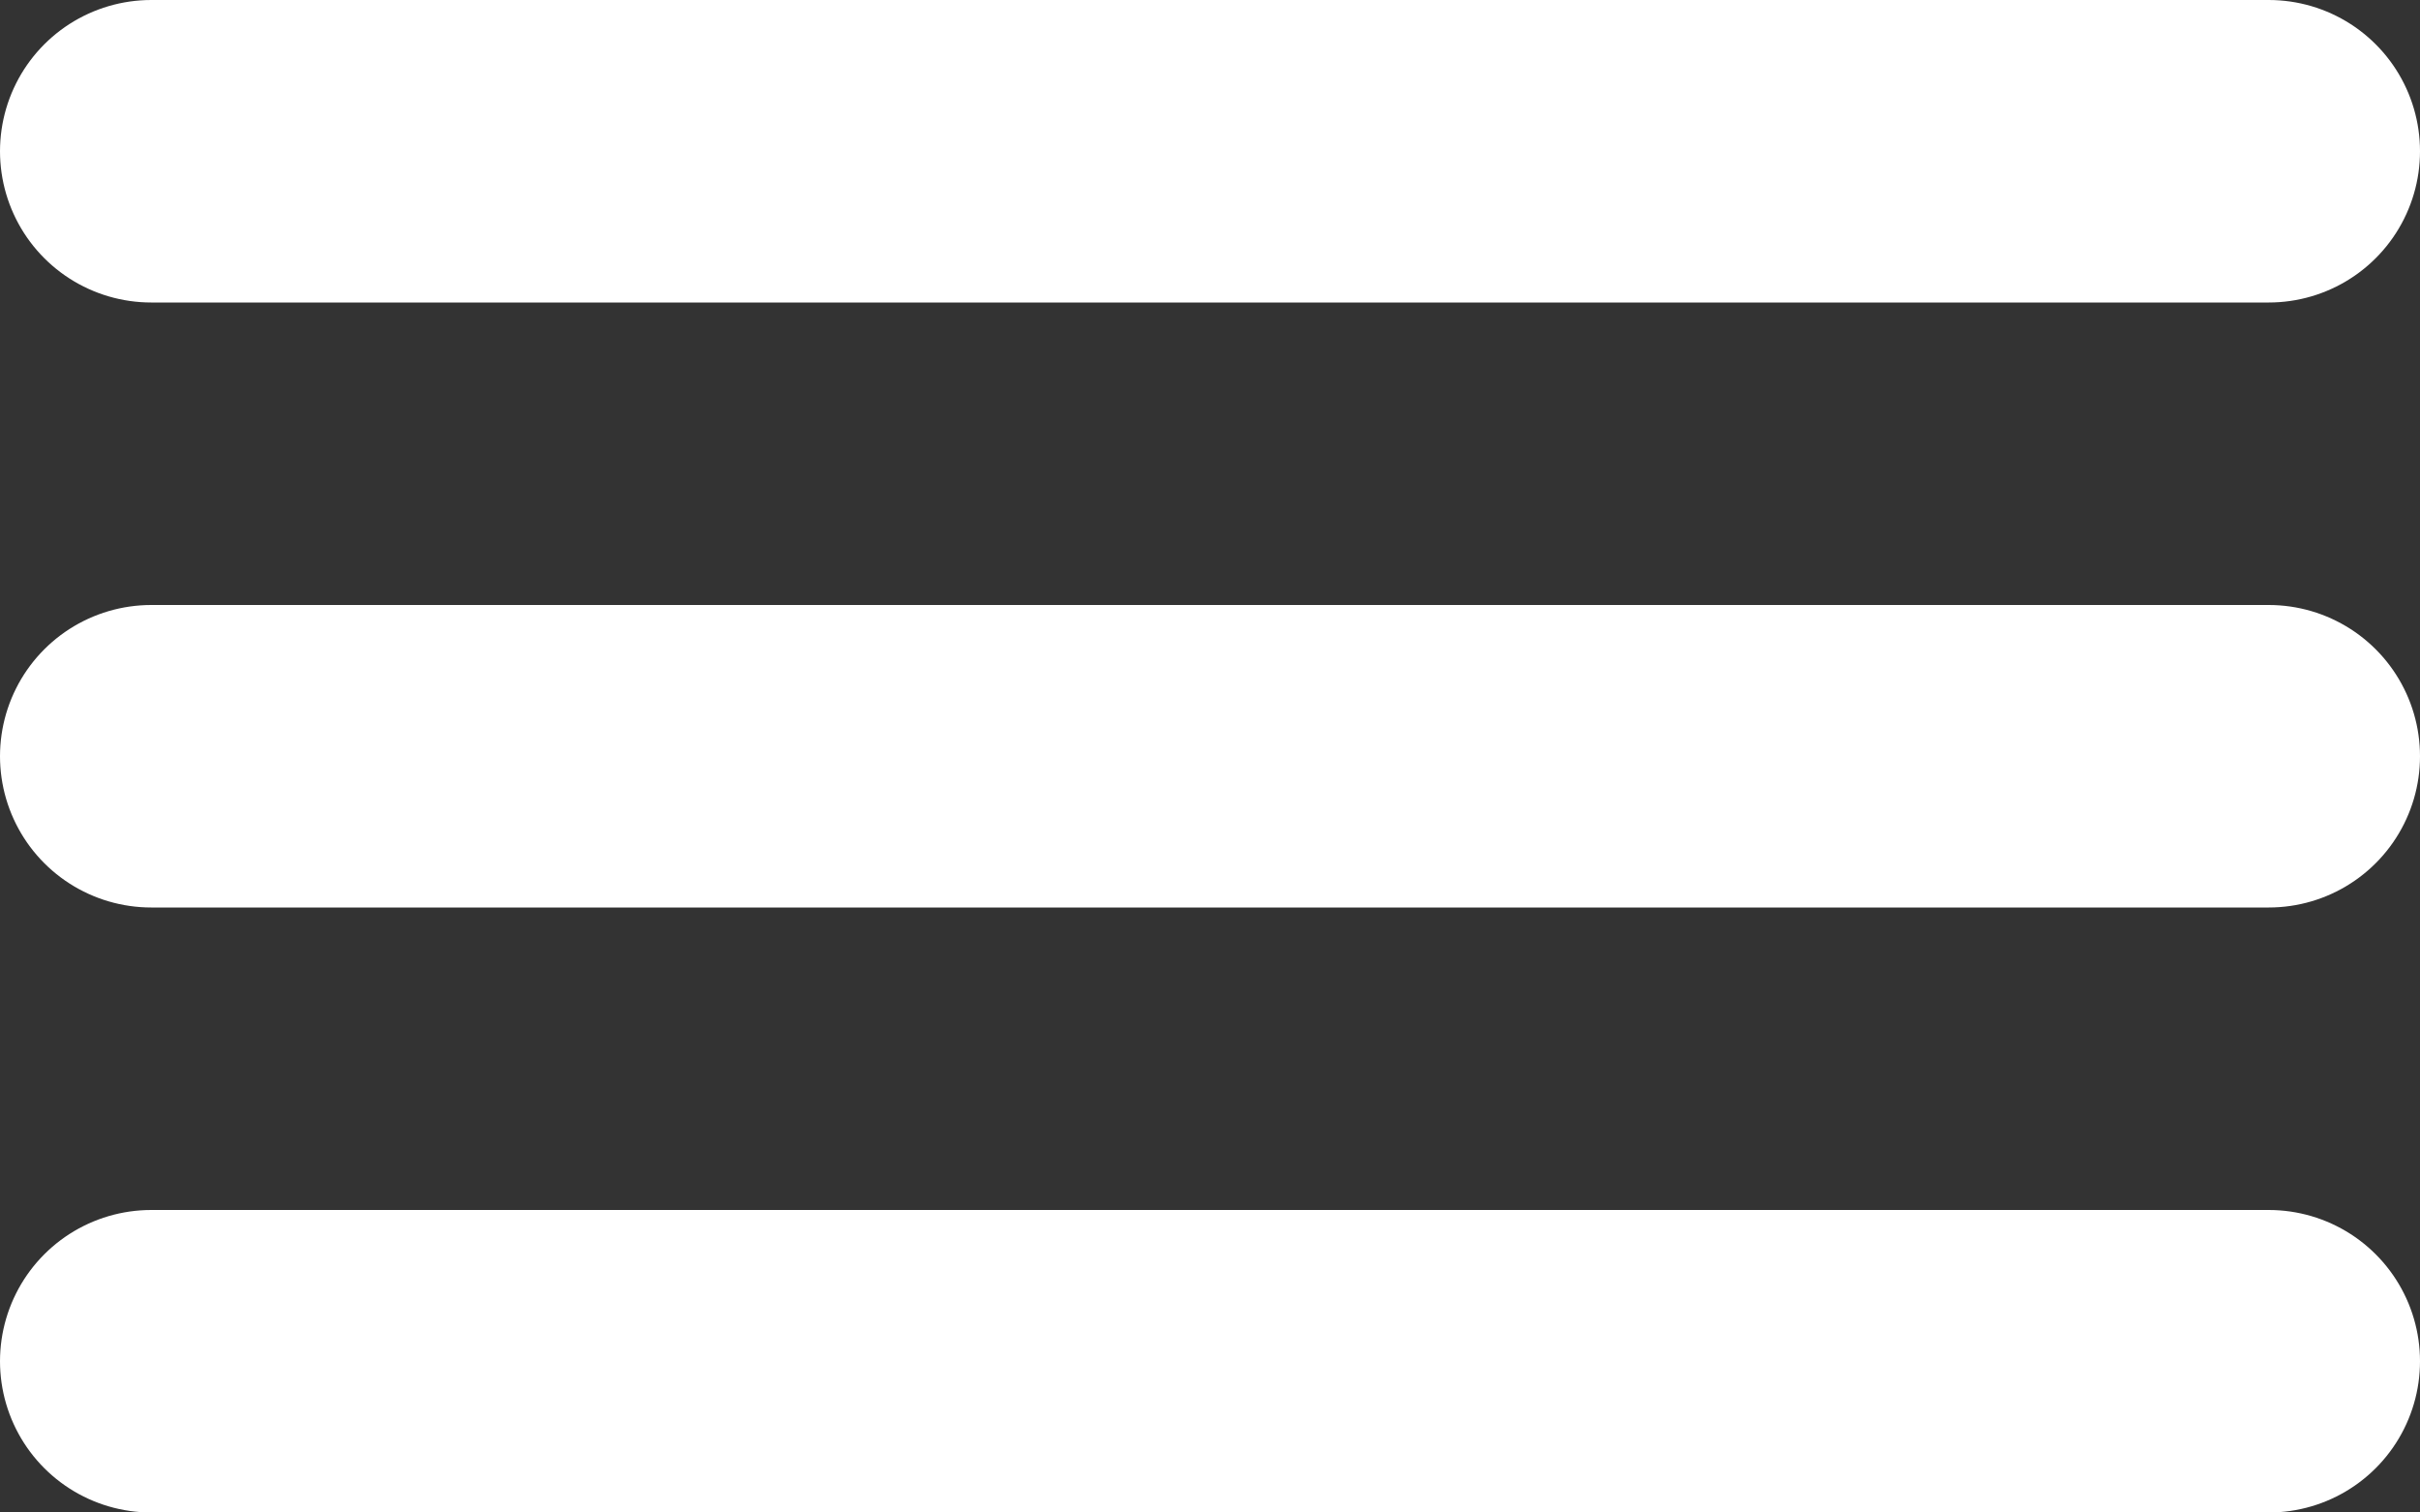 <svg width="16" height="10" viewBox="0 0 16 10" fill="none" xmlns="http://www.w3.org/2000/svg">
<rect x="0" y="0" width="16" height="10" fill="#333333" stroke="none"/>
<path d="M1 1L15 1M1 9H15M1 5H15" stroke="white" stroke-width="2" stroke-linecap="round"/>
</svg>
